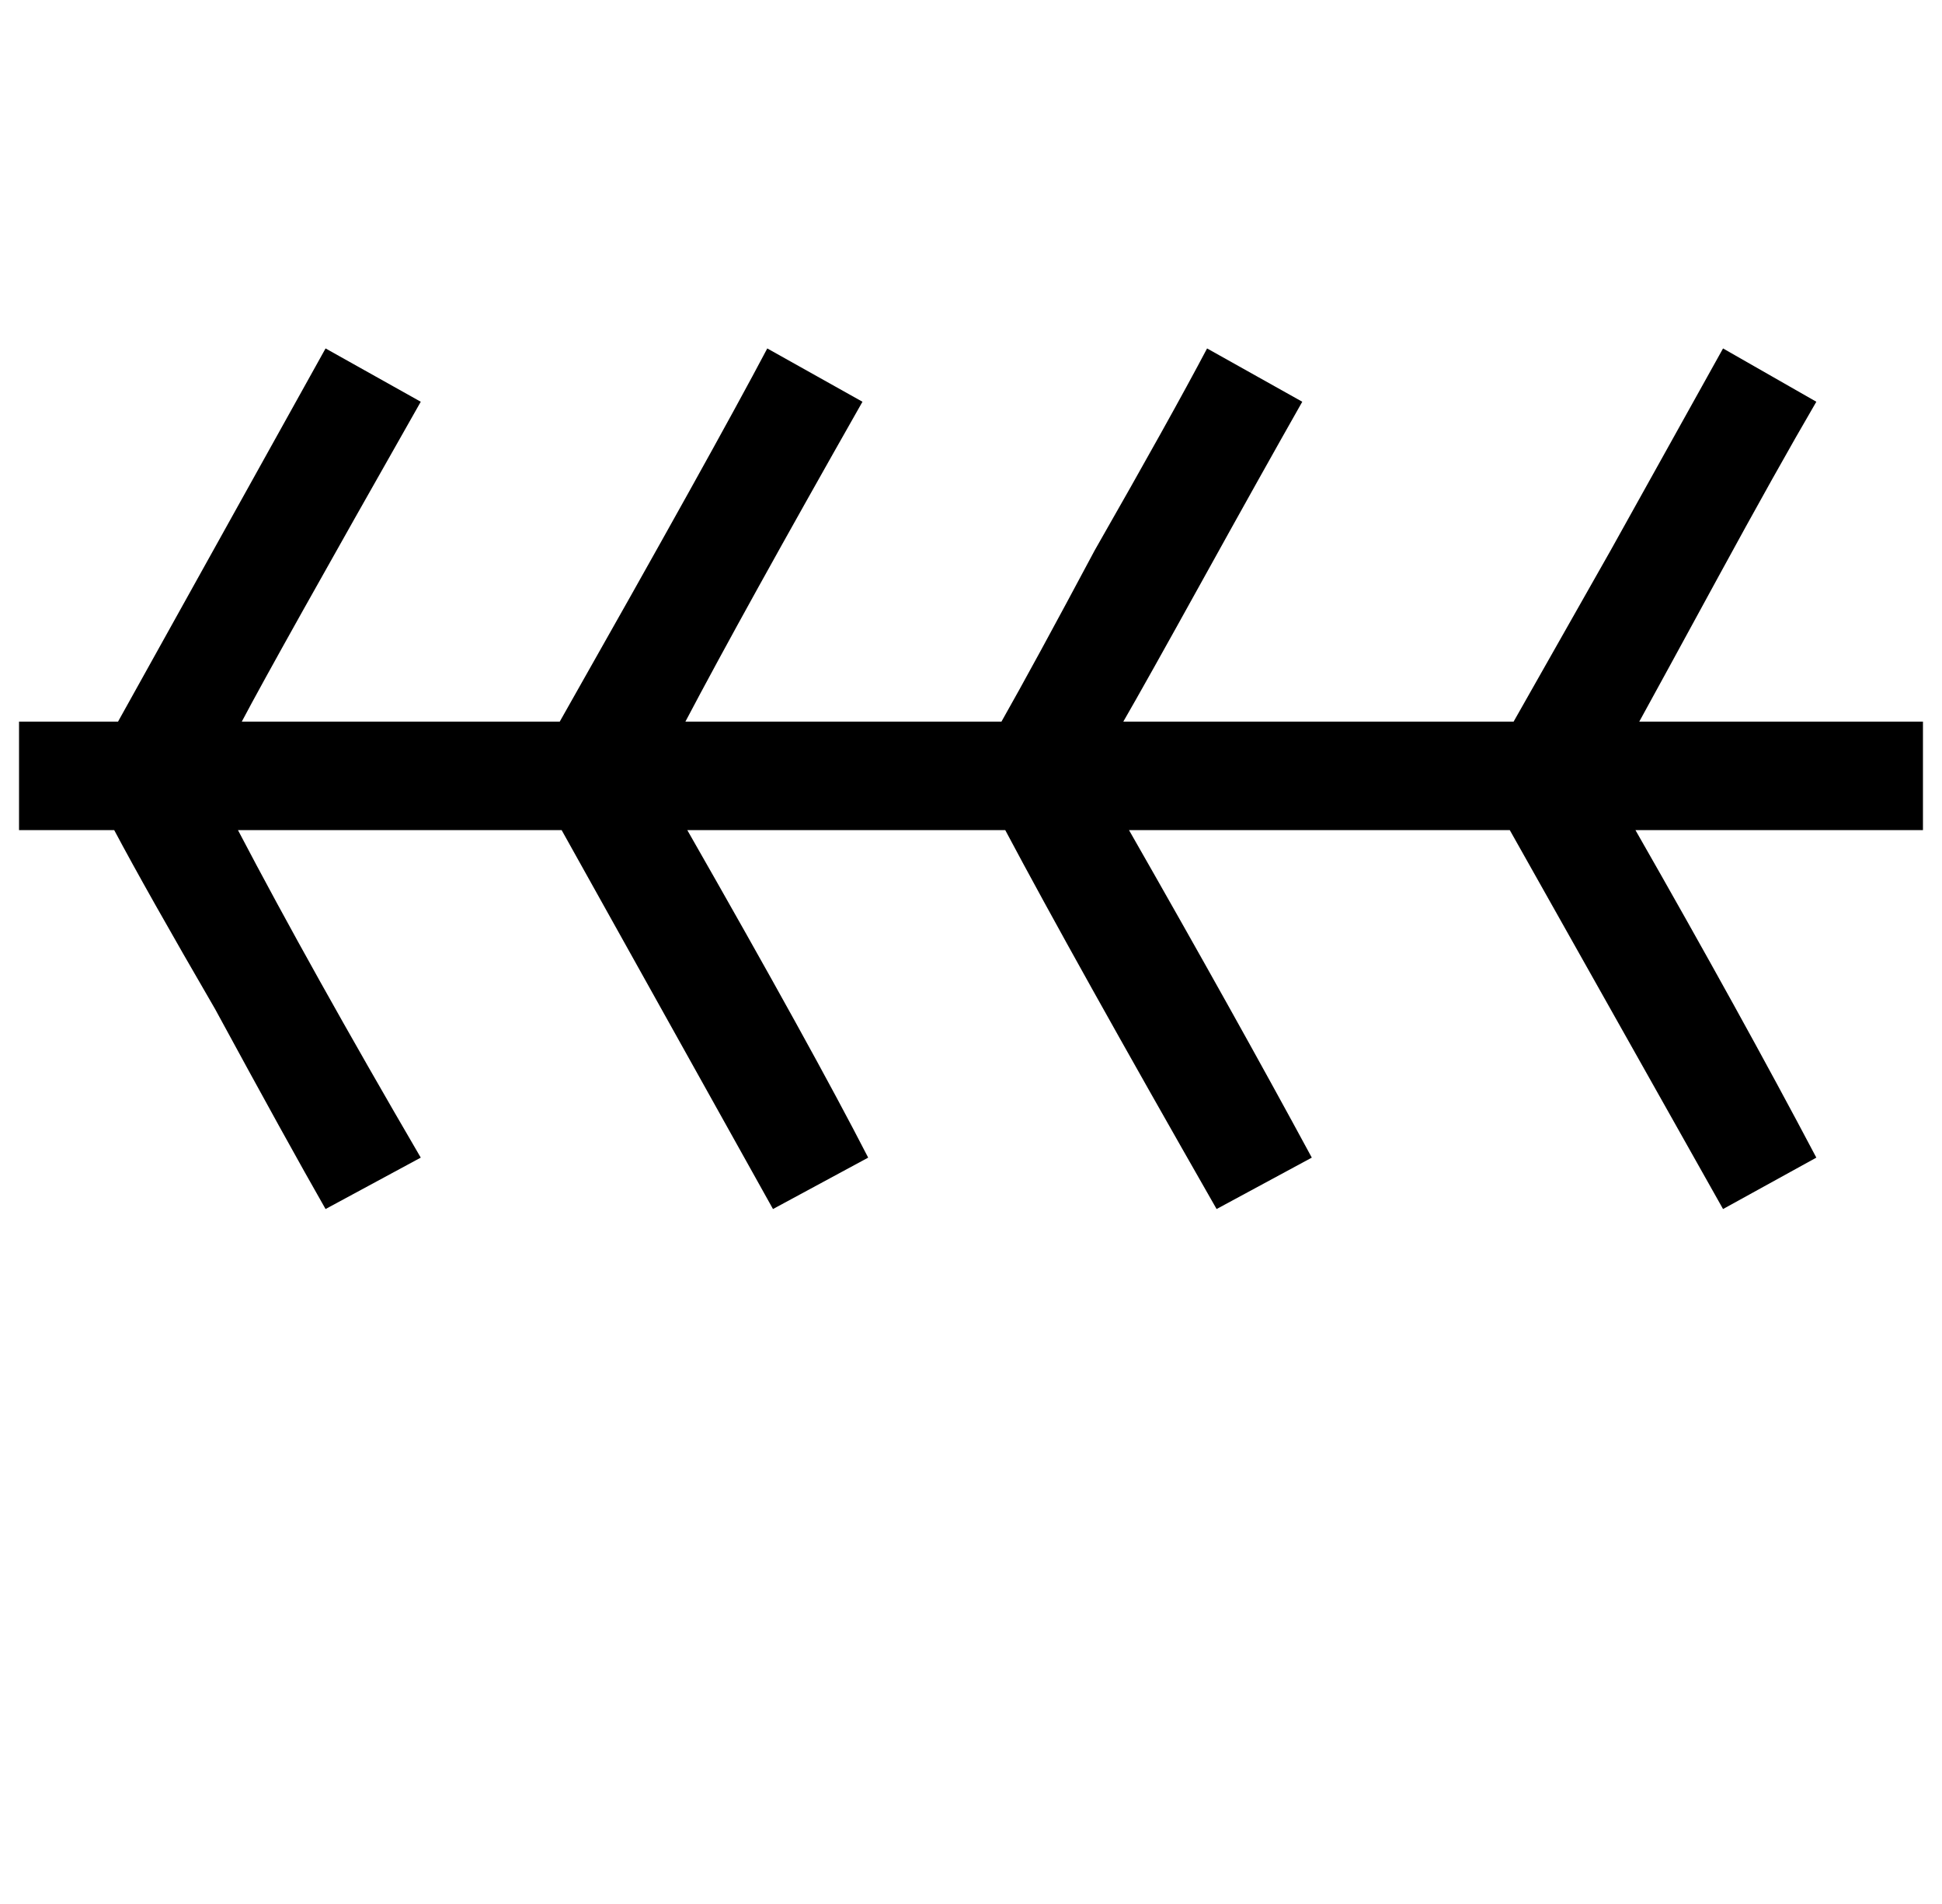 <?xml version="1.0" standalone="no"?>
<!DOCTYPE svg PUBLIC "-//W3C//DTD SVG 1.1//EN" "http://www.w3.org/Graphics/SVG/1.1/DTD/svg11.dtd" >
<svg xmlns="http://www.w3.org/2000/svg" xmlns:xlink="http://www.w3.org/1999/xlink" version="1.1" viewBox="-10 0 1020 1000">
   <path fill="currentColor"
d="M52 379l108.997 -195.999l50 28c-51.173 90.161 -82.506 146.161 -94 168h167c53.968 -95.238 90.301 -160.571 108.999 -196l50 28c-42 74 -73 130 -93 168h166c11.333 -20 27.666 -50 48.999 -90c26.667 -46.667 46.334 -82 59.001 -106l50 28
c-14 24.667 -31.333 55.667 -52 93s-34.667 62.333 -42 75h205l51 -90c26 -46.667 45.667 -82 59 -106l49 28c-14 24 -31.167 54.667 -51.5 92s-34.166 62.666 -41.499 75.999h149v57h-151c36.849 64.485 68.516 121.818 95.001 172l-49 27
c-2.667 -4.667 -40 -71 -112 -199h-200c37.333 65.333 69.333 122.666 96 171.999l-50 27c-50.074 -87.63 -87.074 -153.963 -111 -199h-167c43.911 76.845 75.578 134.178 95.001 172l-50 27l-111 -199h-170c25.423 48.533 57.423 105.866 96 172l-50 27
c-13.333 -23.333 -32.666 -58.333 -57.999 -105c-24 -41.333 -41.667 -72.666 -53 -93.999h-50v-57h52z" />
</svg>
